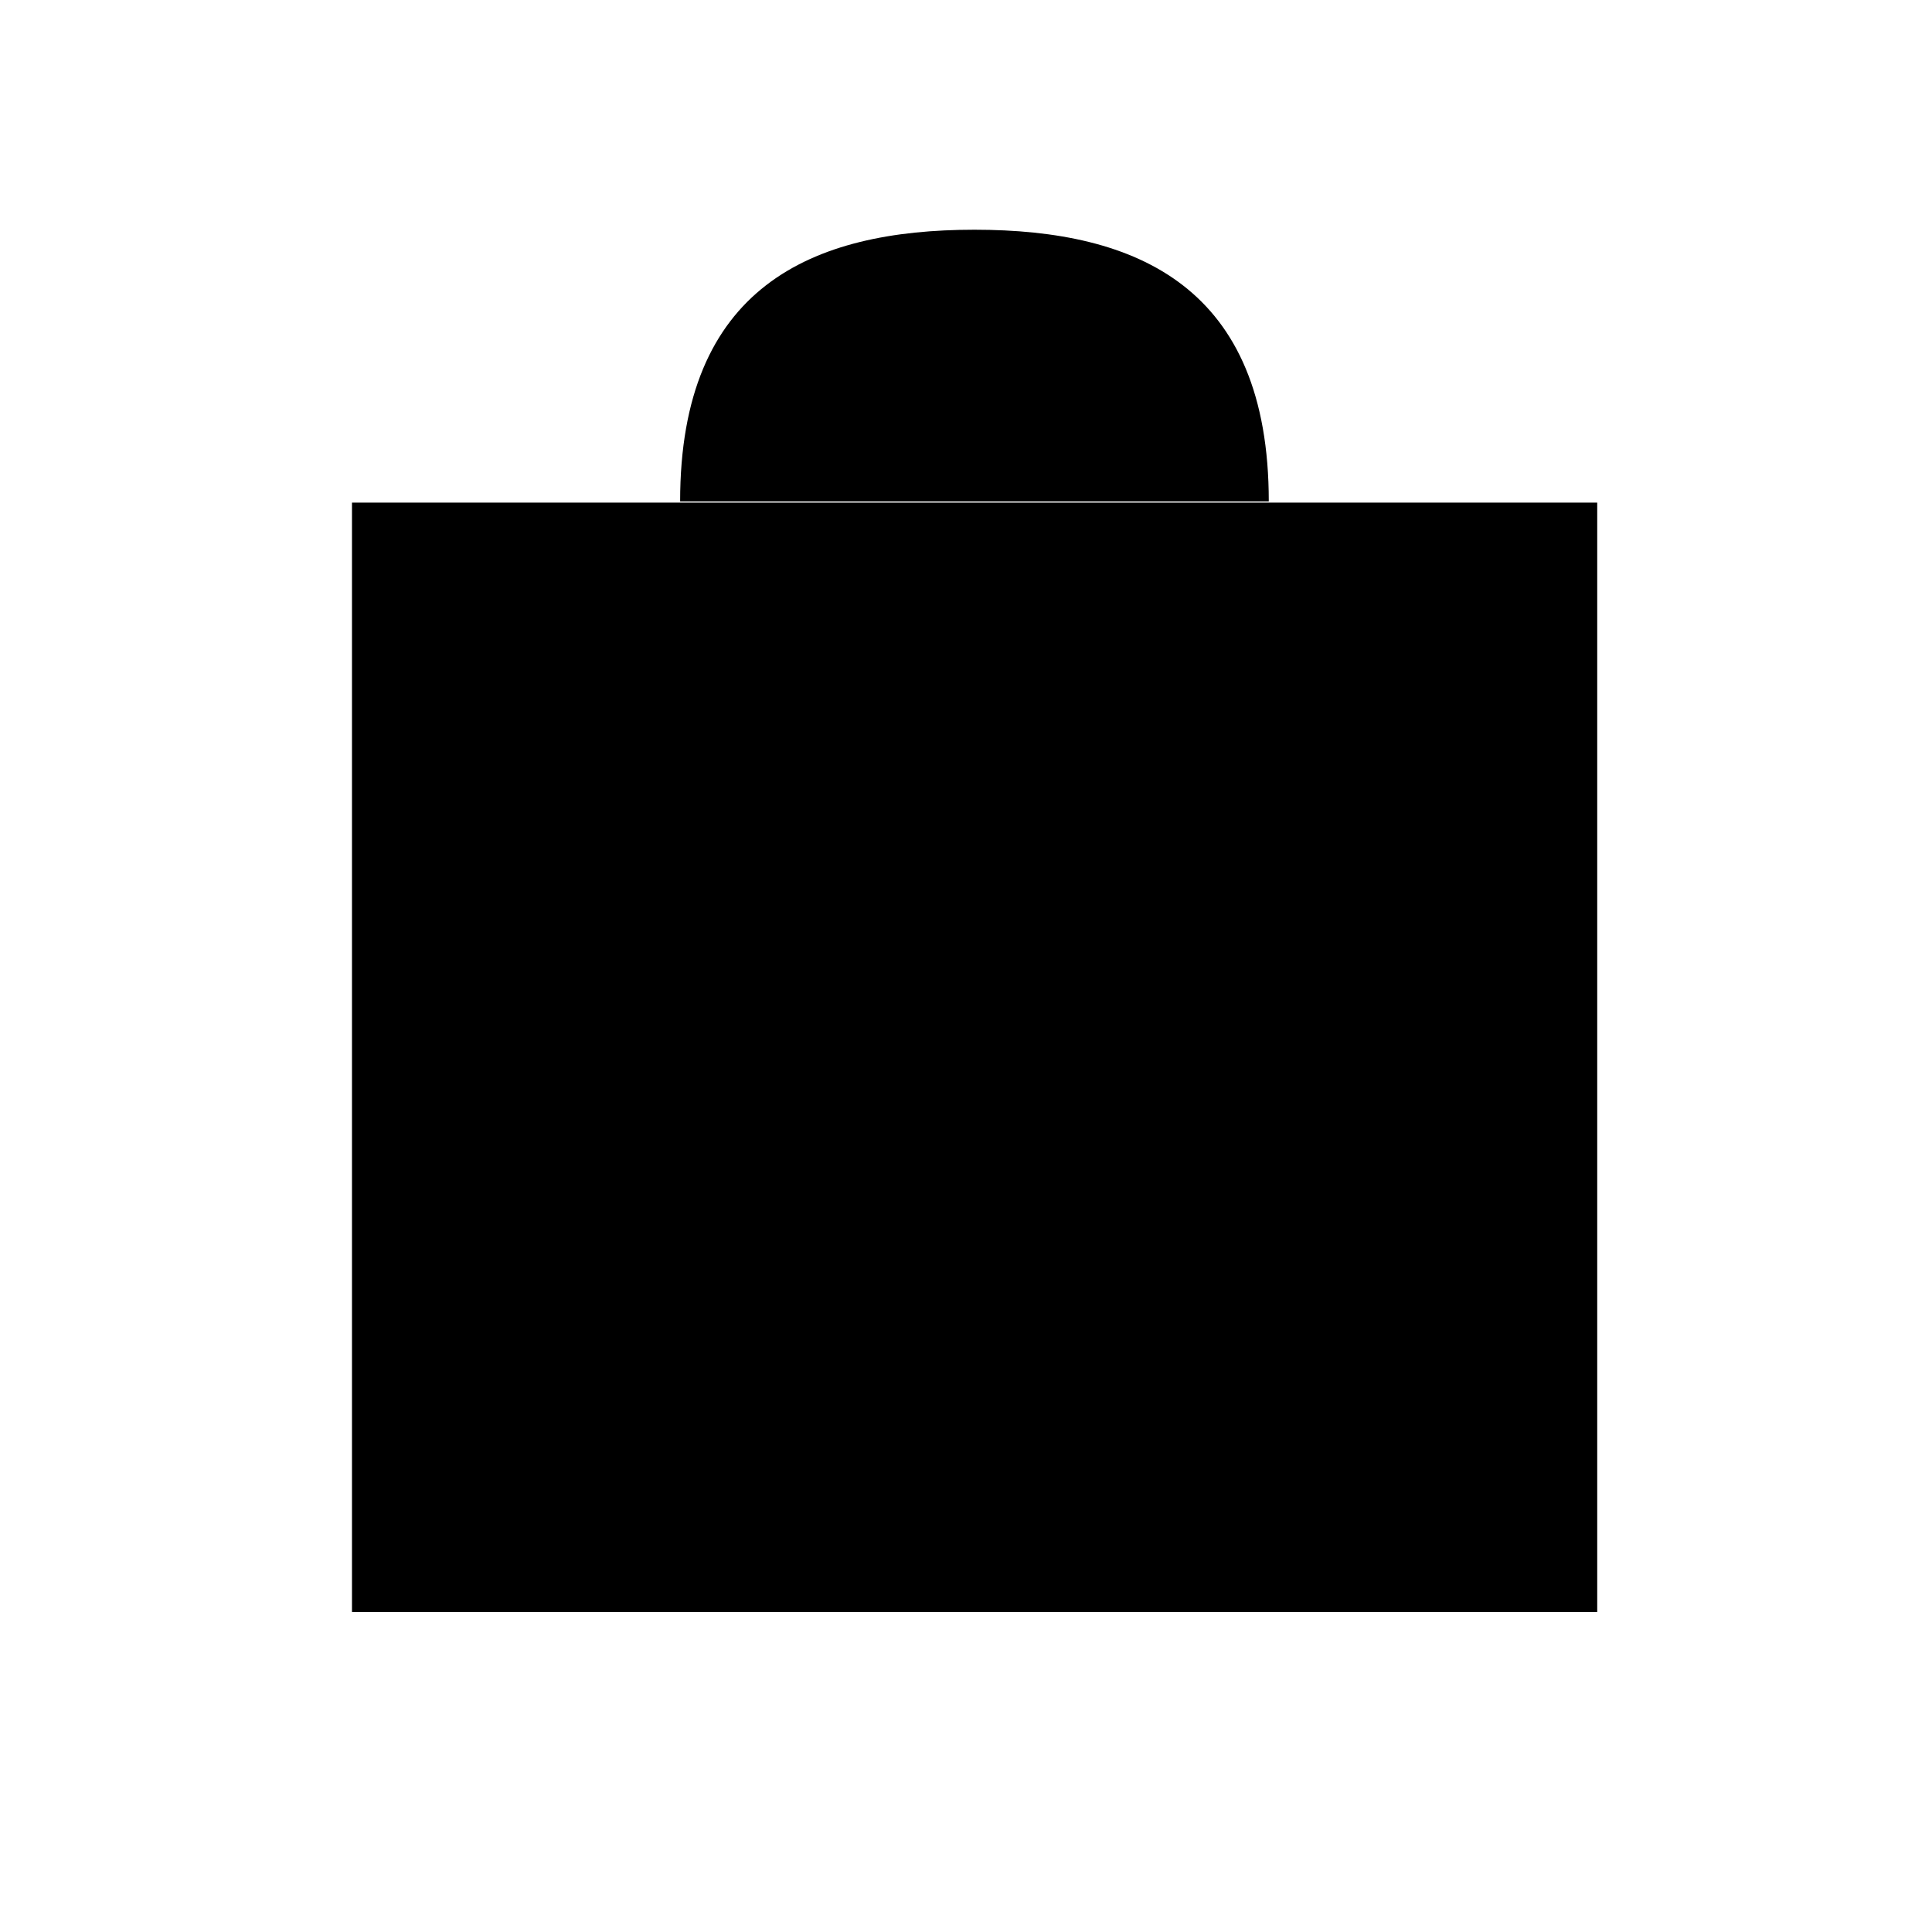 <svg aria-hidden="true" focusable="false" role="presentation" class=" icon-cart-empty" viewBox="0 0 64 64"><defs><style>.cls-1{fill:none;stroke:#000;stroke-width:2px}</style></defs><path id="svg_2" data-name="svg 2" class="cls-1" d="M22.53 16.61c0-7.1 4.35-9 9.75-9s9.75 1.9 9.75 9"></path><path id="svg_4" data-name="svg 4" class="cls-1" d="M11.66 16.65h41.25V53.4H11.66z"></path></svg>